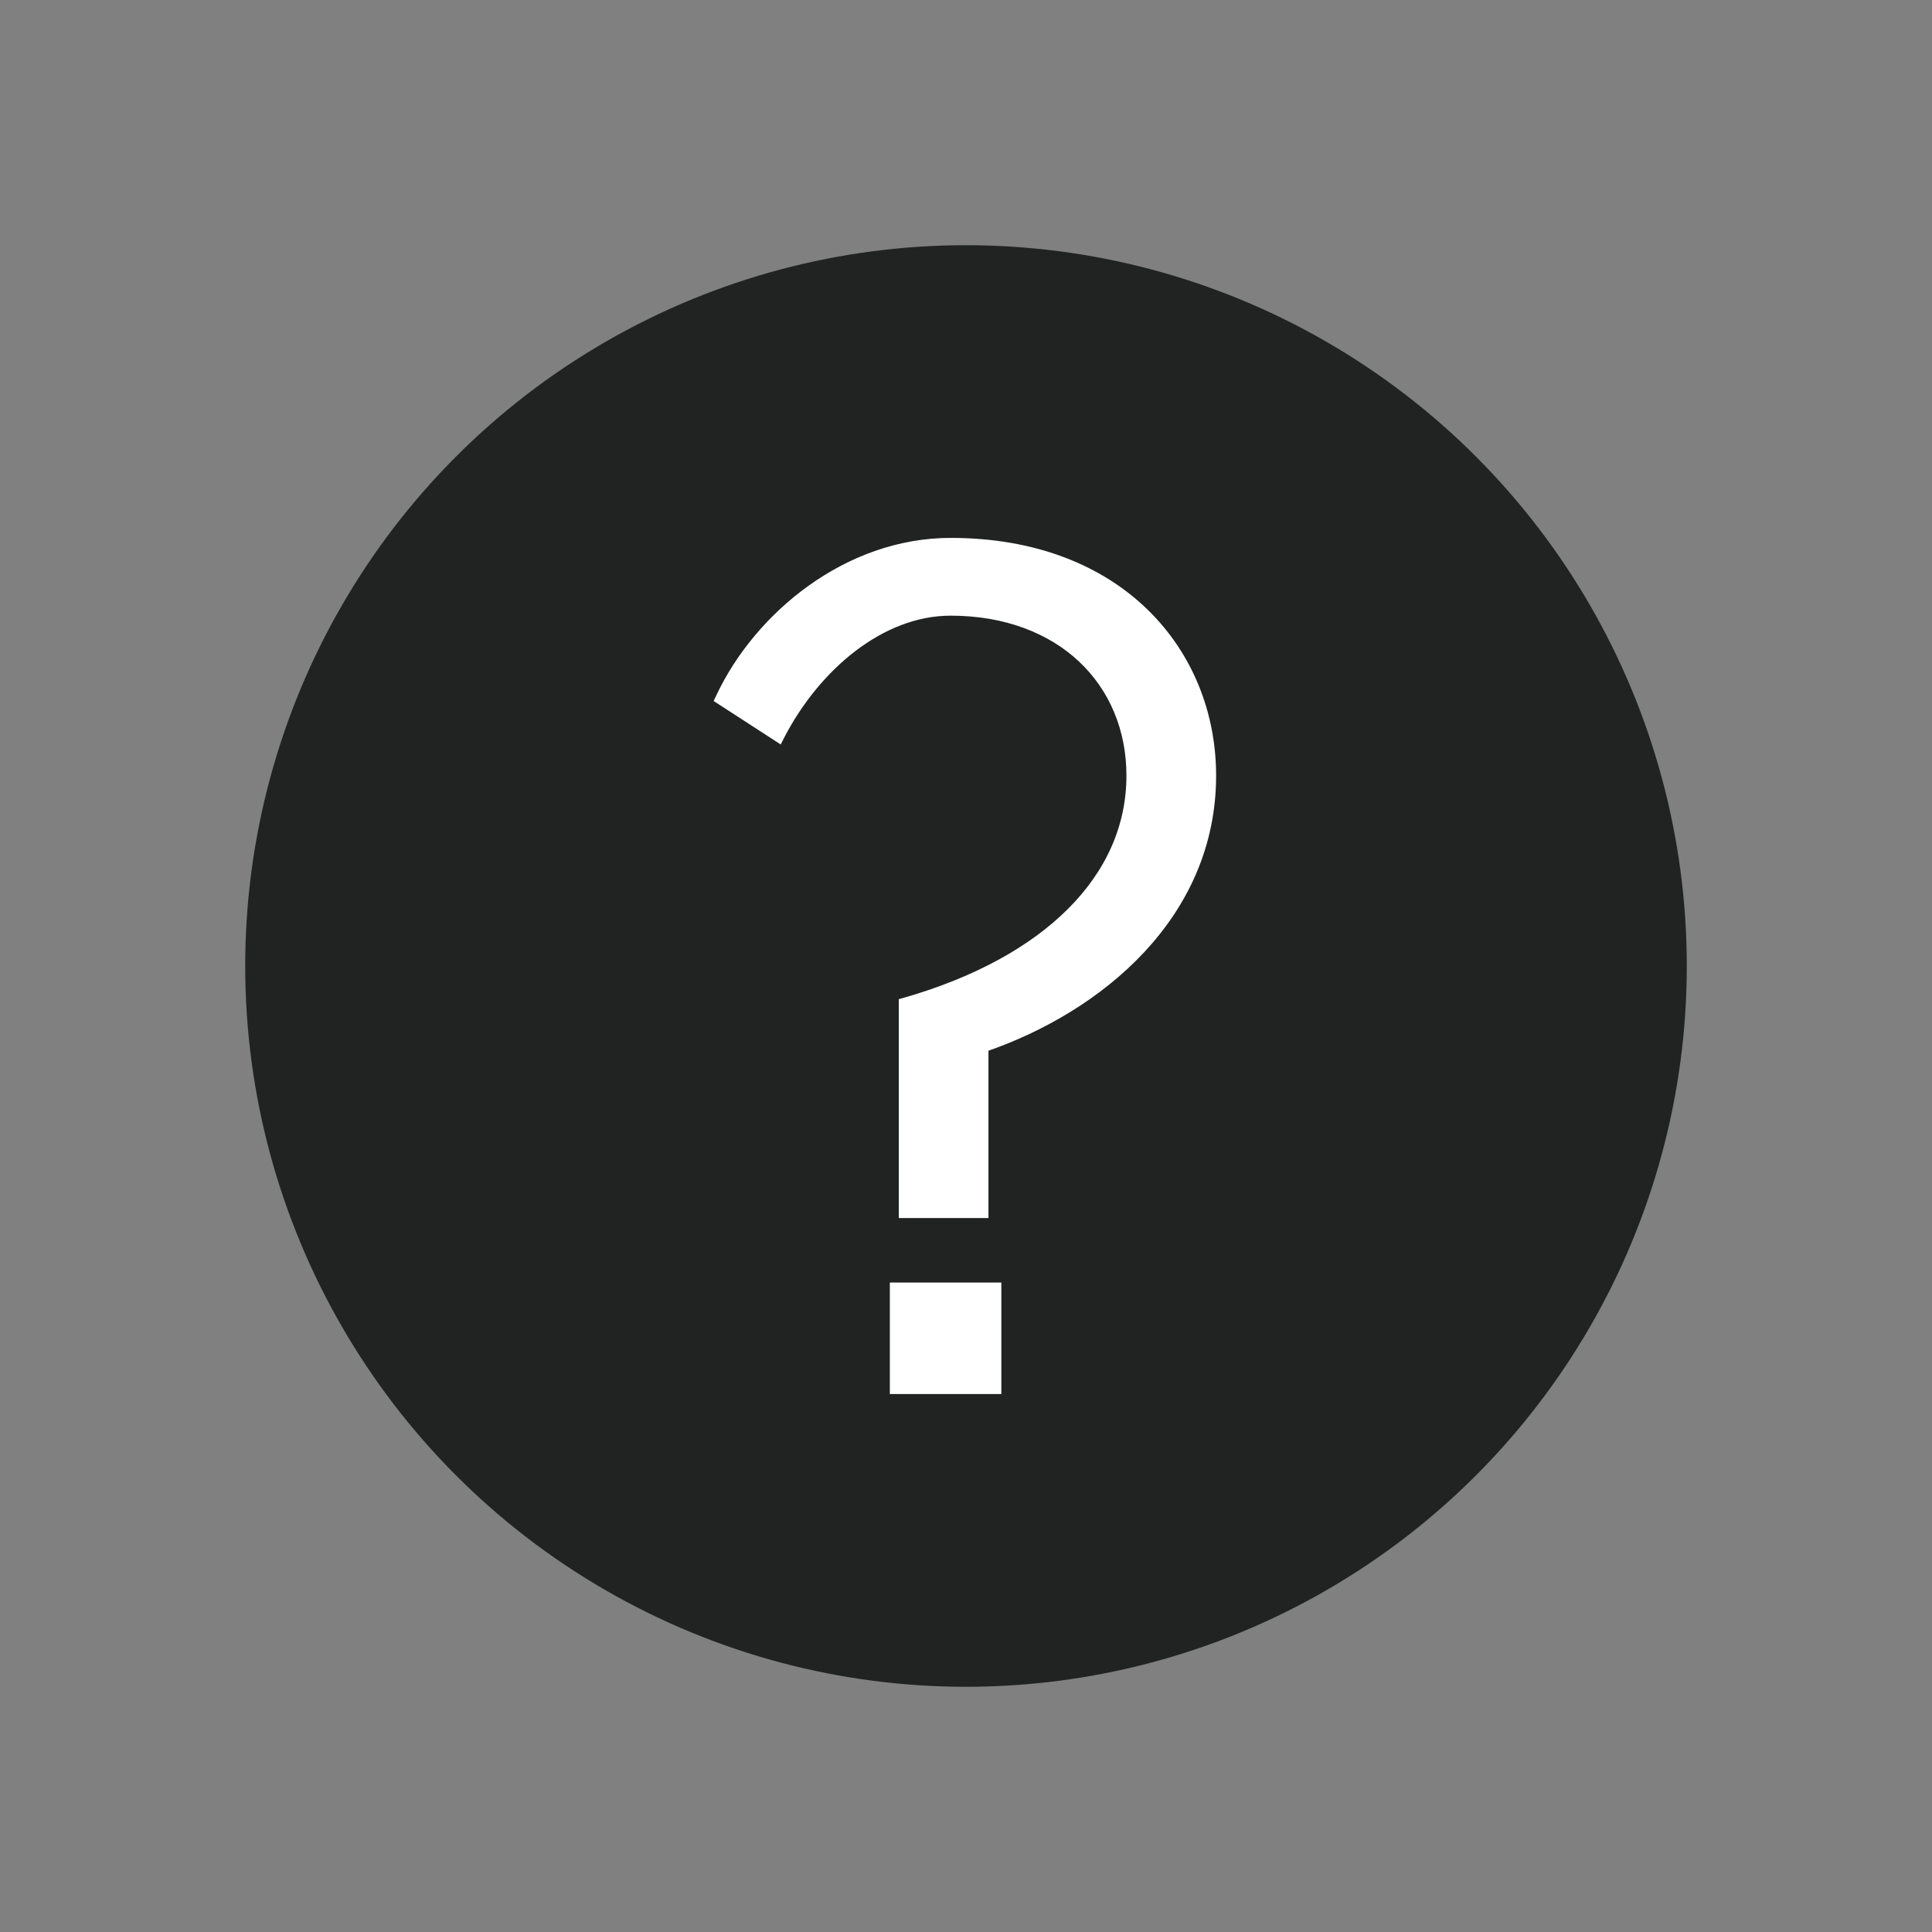 <svg width="24" height="24" viewBox="0 0 24 24" fill="none" xmlns="http://www.w3.org/2000/svg">
<rect x="0" y="0" width="24" height="24" fill="#808080" stroke="none"/>
<circle cx="12" cy="12" r="8.954" fill="#212322"/>
<path d="M8.948 8.65L8.929 8.69L8.966 8.714L9.633 9.146L9.679 9.176L9.704 9.127C10.144 8.284 10.945 7.598 11.809 7.598C12.495 7.598 13.054 7.82 13.44 8.183C13.826 8.547 14.043 9.055 14.043 9.635C14.043 10.911 12.996 11.936 11.251 12.44L11.215 12.45V12.488V15.031V15.081H11.265H12.179H12.229V15.031V13.017C13.659 12.526 15.057 11.369 15.057 9.635C15.057 8.875 14.774 8.149 14.225 7.613C13.676 7.076 12.863 6.732 11.809 6.732C10.525 6.732 9.423 7.649 8.948 8.65ZM11.154 15.982H11.104V16.032V17.217V17.267H11.154H12.339H12.389V17.217V16.032V15.982H12.339H11.154Z" fill="white" stroke="white" stroke-width="0.1"/>
</svg>
